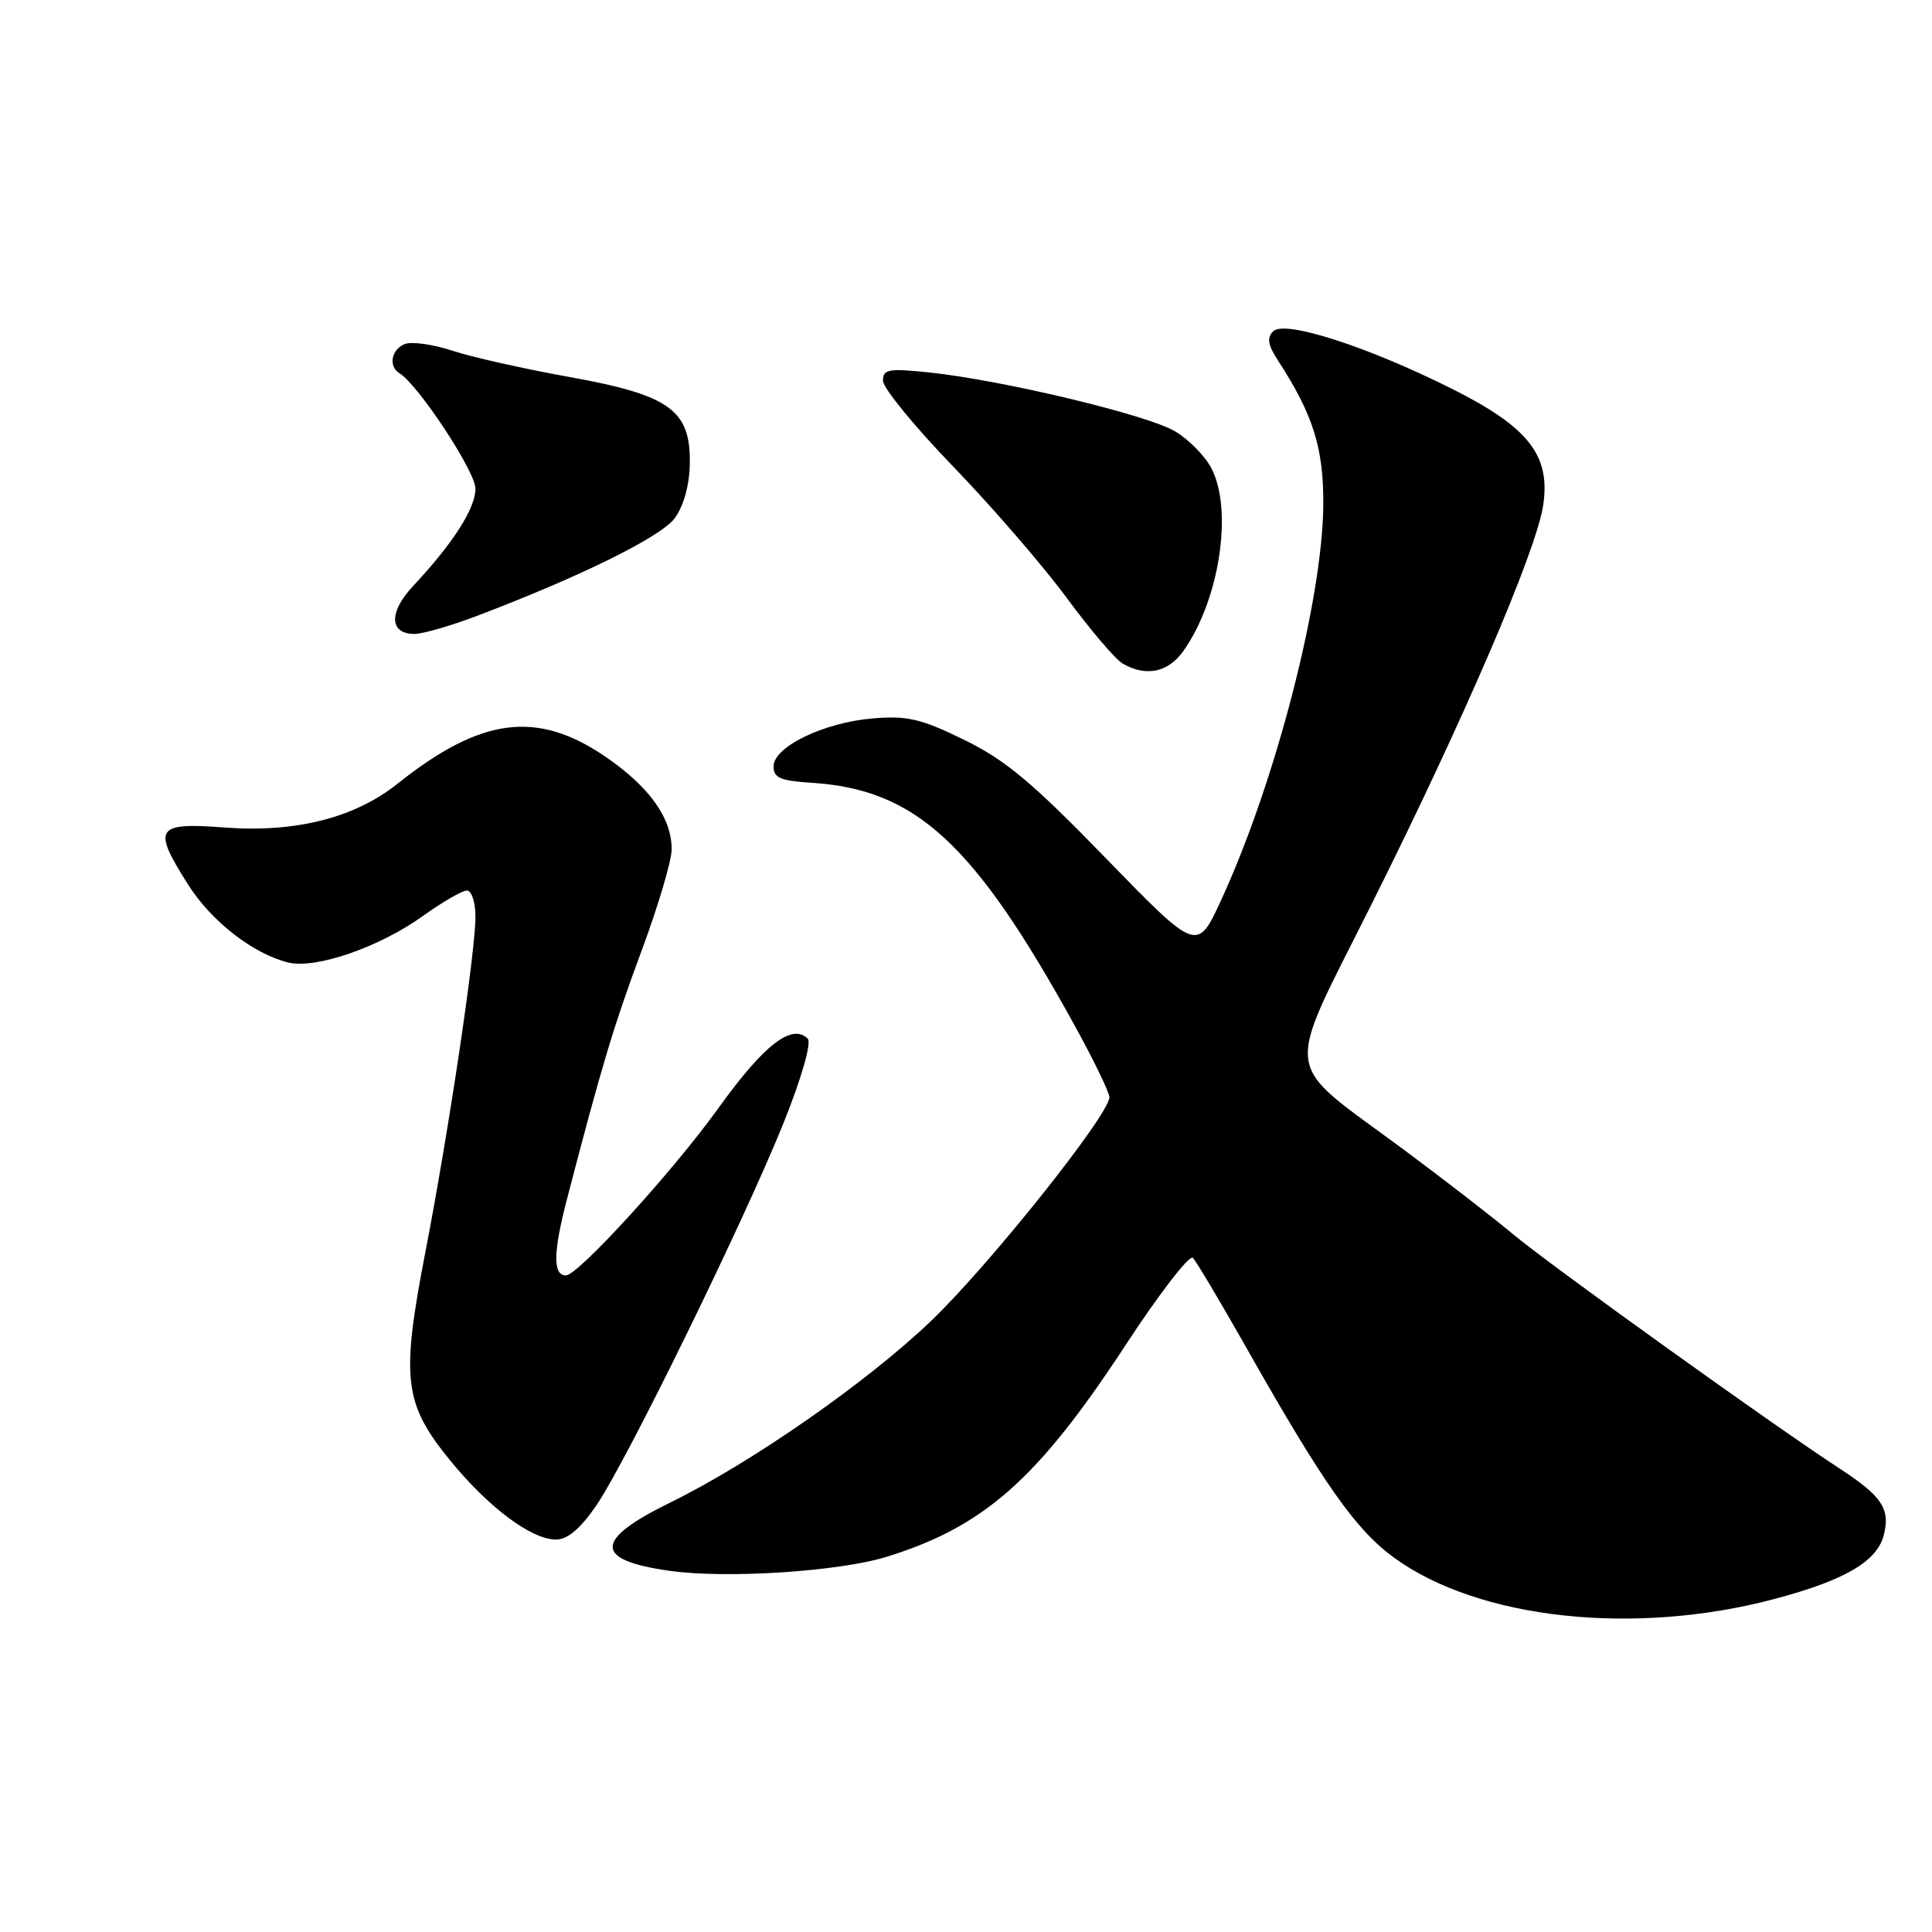<?xml version="1.0" encoding="UTF-8" standalone="no"?>
<!DOCTYPE svg PUBLIC "-//W3C//DTD SVG 1.1//EN" "http://www.w3.org/Graphics/SVG/1.1/DTD/svg11.dtd" >
<svg xmlns="http://www.w3.org/2000/svg" xmlns:xlink="http://www.w3.org/1999/xlink" version="1.1" viewBox="0 0 256 256">
 <g >
 <path fill="currentColor"
d=" M 235.10 211.88 C 244.45 209.40 248.74 206.89 249.62 203.38 C 250.49 199.91 249.36 198.23 243.67 194.53 C 234.80 188.74 205.47 167.70 200.50 163.55 C 197.75 161.25 191.22 156.21 186.00 152.33 C 169.63 140.19 170.03 143.27 181.77 119.75 C 193.99 95.30 203.58 73.00 204.48 66.95 C 205.47 60.32 202.54 56.60 192.34 51.49 C 181.13 45.89 170.22 42.38 168.71 43.89 C 167.84 44.76 168.00 45.71 169.34 47.77 C 174.01 54.94 175.41 59.42 175.34 67.00 C 175.22 79.61 168.99 103.68 161.82 119.24 C 158.63 126.17 158.63 126.17 146.56 113.75 C 136.80 103.69 133.22 100.70 127.77 98.04 C 122.05 95.24 120.25 94.81 115.68 95.19 C 109.17 95.73 102.50 98.95 102.50 101.55 C 102.50 103.07 103.41 103.46 107.50 103.72 C 121.36 104.59 129.08 111.70 142.39 135.87 C 144.93 140.48 147.00 144.76 147.00 145.39 C 147.00 147.69 131.04 167.70 123.35 175.05 C 114.80 183.22 99.51 193.86 88.78 199.11 C 78.67 204.06 78.65 206.72 88.71 208.14 C 96.24 209.21 111.16 208.24 117.50 206.28 C 130.42 202.27 137.49 196.01 149.08 178.33 C 153.57 171.46 157.61 166.22 158.06 166.67 C 158.51 167.13 161.66 172.42 165.07 178.44 C 175.35 196.61 179.64 202.72 184.73 206.41 C 195.96 214.57 216.54 216.80 235.10 211.88 Z  M 78.99 199.52 C 83.00 193.69 98.83 161.32 103.94 148.51 C 106.25 142.71 107.55 138.15 107.03 137.63 C 104.95 135.55 101.23 138.43 95.24 146.77 C 89.24 155.13 76.60 169.00 74.98 169.00 C 73.25 169.00 73.29 165.94 75.12 158.92 C 79.70 141.31 81.32 135.91 85.05 125.88 C 87.22 120.03 89.00 114.03 89.00 112.53 C 89.00 108.41 86.08 104.30 80.33 100.34 C 71.21 94.06 63.77 95.00 52.67 103.85 C 47.01 108.37 39.16 110.36 29.75 109.65 C 20.60 108.96 20.14 109.68 24.95 117.25 C 28.02 122.10 33.58 126.41 38.20 127.54 C 41.86 128.42 50.29 125.51 56.07 121.35 C 58.64 119.51 61.25 118.00 61.87 118.00 C 62.49 118.00 63.00 119.55 63.00 121.45 C 63.00 126.19 59.48 149.76 56.38 165.83 C 53.11 182.70 53.50 185.97 59.62 193.48 C 64.72 199.74 70.41 204.00 73.68 204.00 C 75.19 204.00 76.90 202.56 78.99 199.52 Z  M 156.81 86.25 C 161.58 79.52 163.41 67.62 160.52 62.05 C 159.71 60.48 157.58 58.29 155.77 57.19 C 152.21 55.01 132.91 50.38 123.11 49.35 C 117.73 48.79 117.00 48.92 117.00 50.46 C 117.00 51.41 121.20 56.54 126.33 61.85 C 131.46 67.16 138.21 74.97 141.33 79.20 C 144.45 83.44 147.79 87.36 148.75 87.92 C 151.84 89.72 154.79 89.11 156.81 86.25 Z  M 63.20 81.61 C 76.94 76.39 87.55 71.15 89.39 68.68 C 90.56 67.11 91.34 64.36 91.40 61.58 C 91.56 54.35 88.83 52.36 75.43 49.95 C 69.42 48.87 62.43 47.30 59.91 46.46 C 57.38 45.63 54.57 45.23 53.66 45.58 C 51.86 46.27 51.43 48.53 52.92 49.45 C 55.45 51.01 63.00 62.48 63.00 64.75 C 63.00 67.37 60.03 72.00 54.71 77.68 C 51.49 81.13 51.58 84.00 54.92 84.00 C 56.02 84.00 59.74 82.92 63.20 81.61 Z "/>
</g>
</svg>